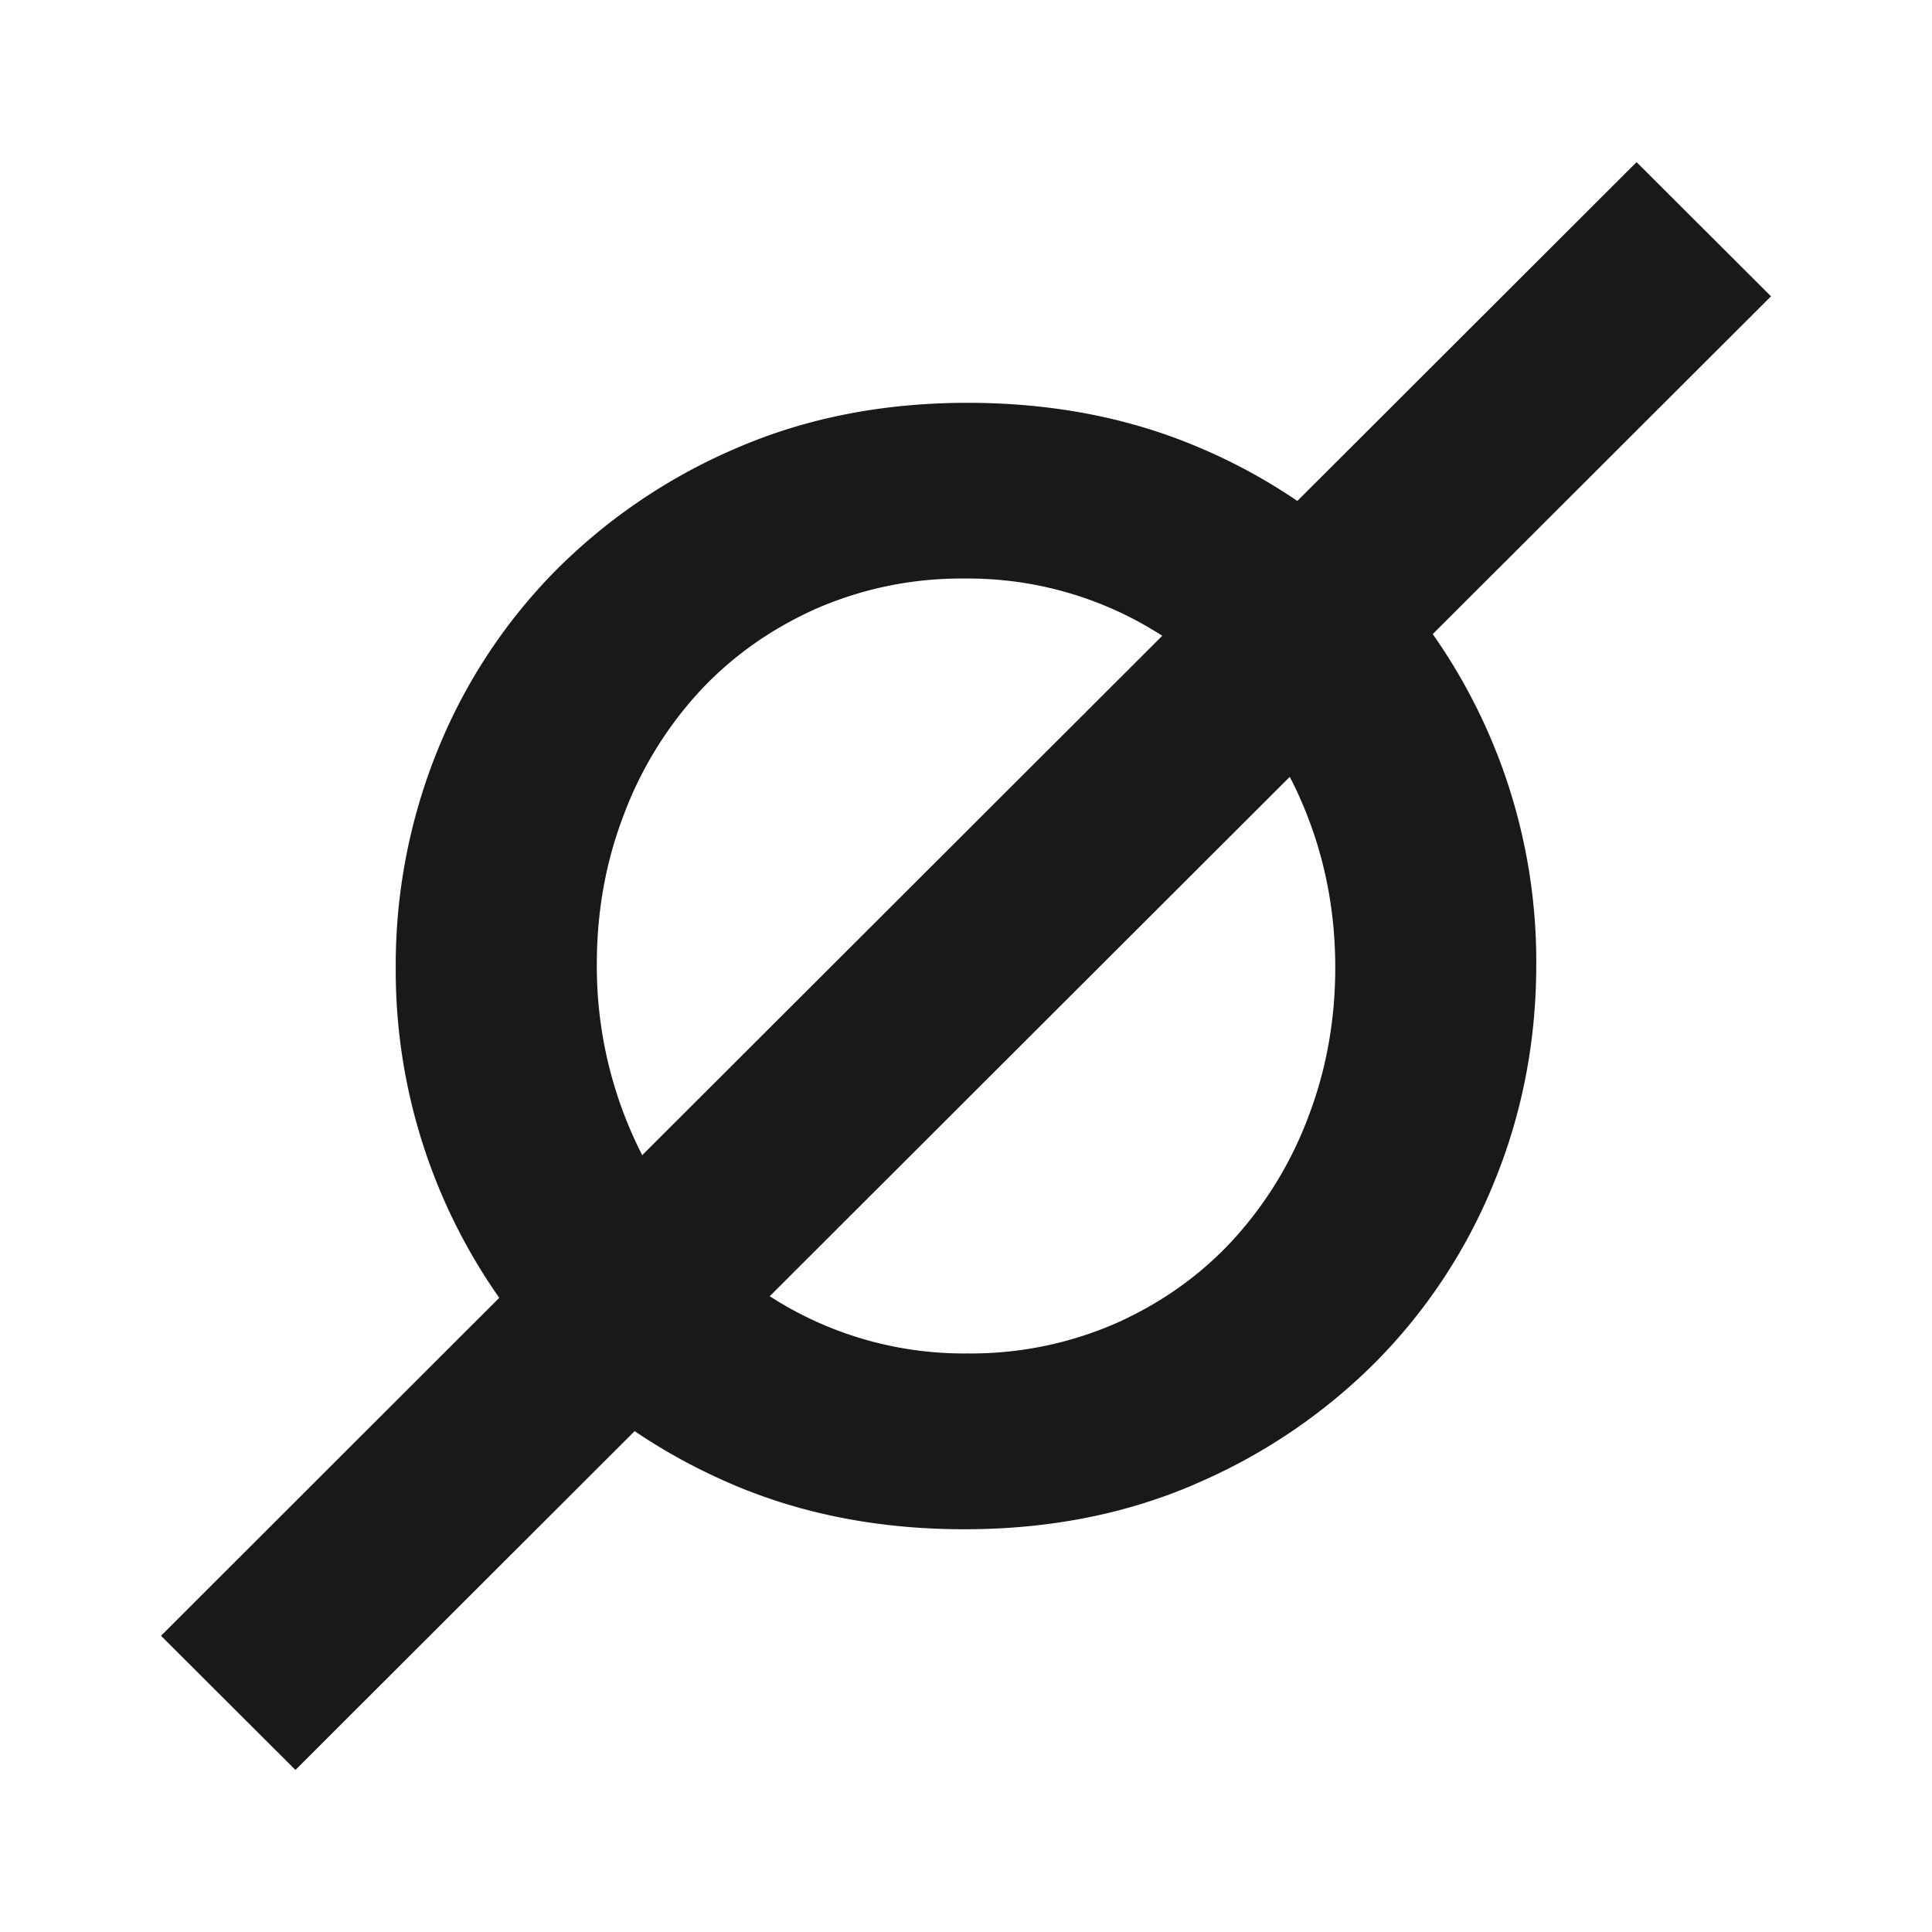 <svg xmlns="http://www.w3.org/2000/svg" width="24" height="24" fill="none" viewBox="0 0 24 24">
    <path fill="#000" fill-rule="evenodd" d="m14.438 7.898-6.46 6.452a5.15 5.15 0 0 1-.564-2.369q-.001-.987.337-1.865a4.7 4.7 0 0 1 .94-1.528q.6-.646 1.441-1.024a4.5 4.5 0 0 1 1.848-.377 4.44 4.44 0 0 1 2.458.711m-.57 8.538a4.5 4.5 0 0 1-1.849.377 4.44 4.44 0 0 1-2.457-.711l6.46-6.452q.126.242.226.504.339.88.339 1.865 0 .987-.339 1.866a4.7 4.7 0 0 1-.939 1.526q-.6.648-1.441 1.025m.977 2a7.1 7.1 0 0 0 2.245-1.517 6.8 6.8 0 0 0 1.47-2.232q.524-1.276.524-2.706a7.07 7.07 0 0 0-1.286-4.104L22 3.681l-1.67-1.667-4.214 4.209a7 7 0 0 0-1.232-.669q-1.298-.55-2.865-.55t-2.864.56A7.1 7.1 0 0 0 6.91 7.08a6.8 6.8 0 0 0-1.471 2.232 7.1 7.1 0 0 0-.523 2.706 7.07 7.07 0 0 0 1.286 4.104L2 20.32l1.67 1.667 4.214-4.209q.568.386 1.232.669 1.298.55 2.864.55 1.568 0 2.865-.56" clip-rule="evenodd" opacity=".9"/>
</svg>
